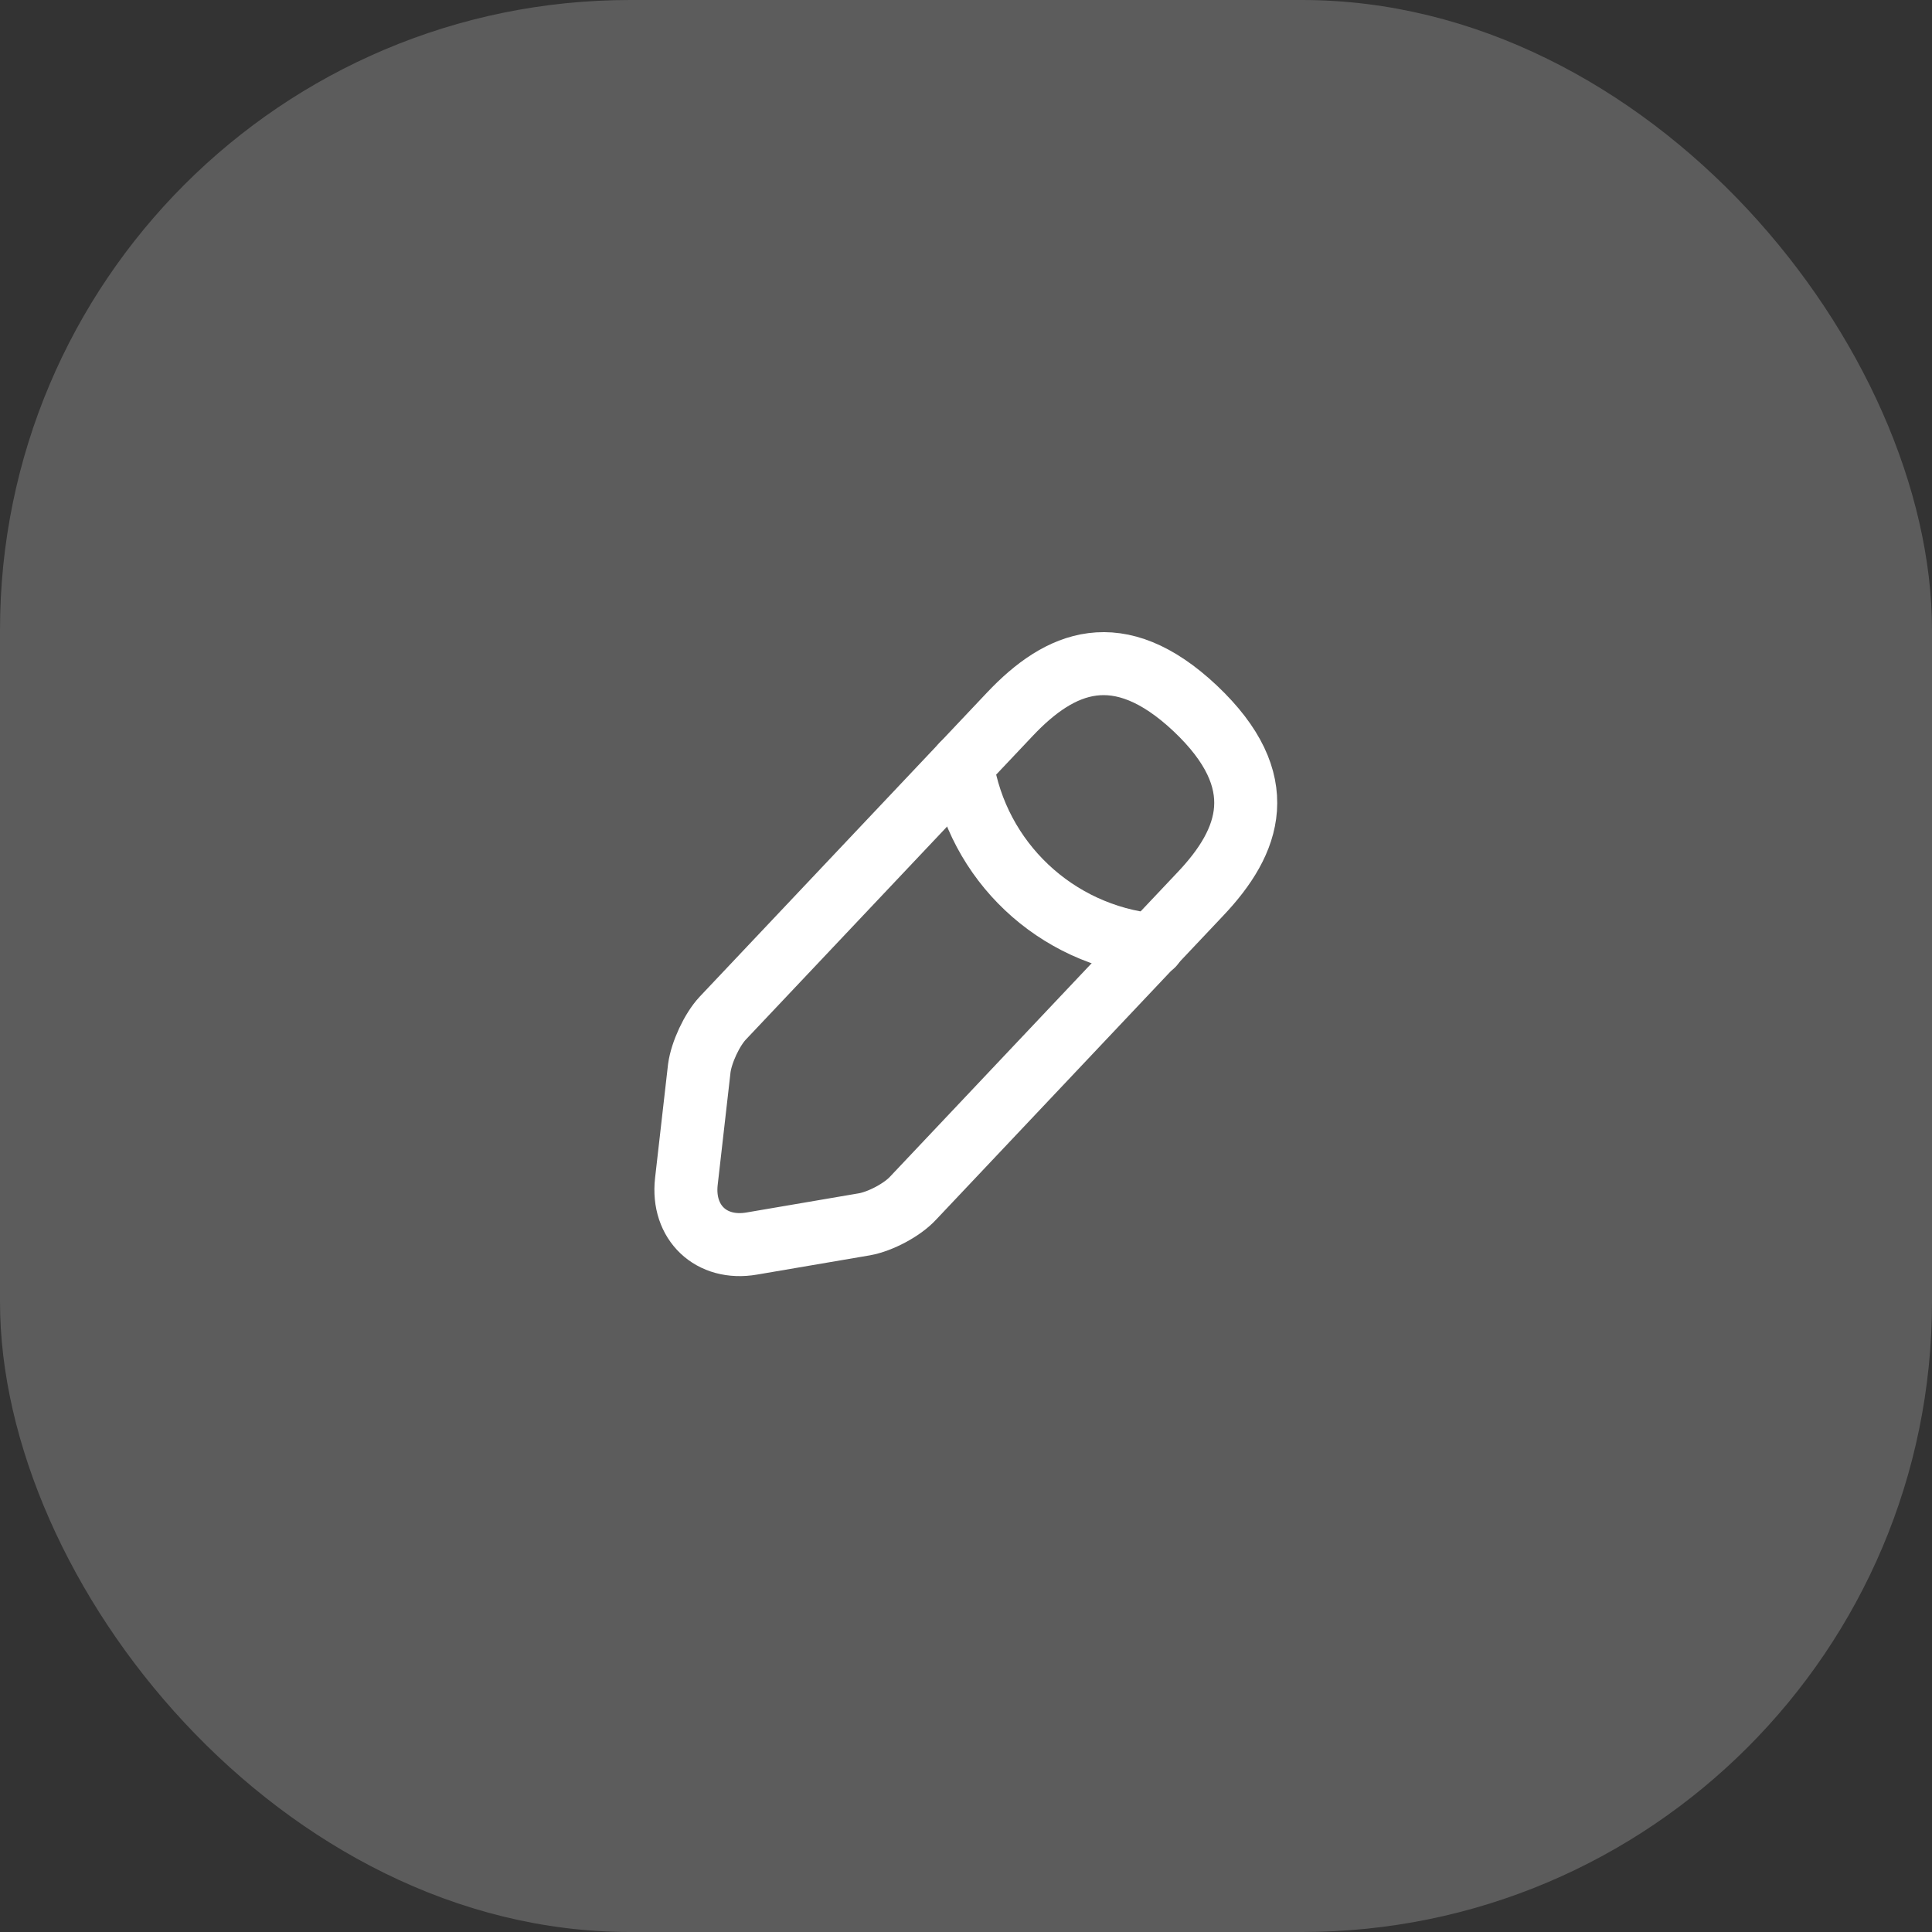 <svg width="46" height="46" viewBox="0 0 46 46" fill="none" xmlns="http://www.w3.org/2000/svg">
<rect x="0" y="0" width="46" height="46" fill="#333333" stroke="none"/>
<rect width="46" height="46" rx="15" fill="white" fill-opacity="0.2"/>
<path d="M24.05 17L17.208 24.242C16.95 24.517 16.7 25.058 16.65 25.433L16.342 28.133C16.233 29.108 16.933 29.775 17.9 29.608L20.583 29.15C20.958 29.083 21.483 28.808 21.742 28.525L28.583 21.283C29.767 20.033 30.3 18.608 28.458 16.867C26.625 15.142 25.233 15.75 24.05 17Z" stroke="white" stroke-width="1.5" stroke-miterlimit="10" stroke-linecap="round" stroke-linejoin="round"/>
<path d="M22.908 18.208C23.267 20.508 25.133 22.266 27.45 22.5" stroke="white" stroke-width="1.5" stroke-miterlimit="10" stroke-linecap="round" stroke-linejoin="round"/>
</svg>
